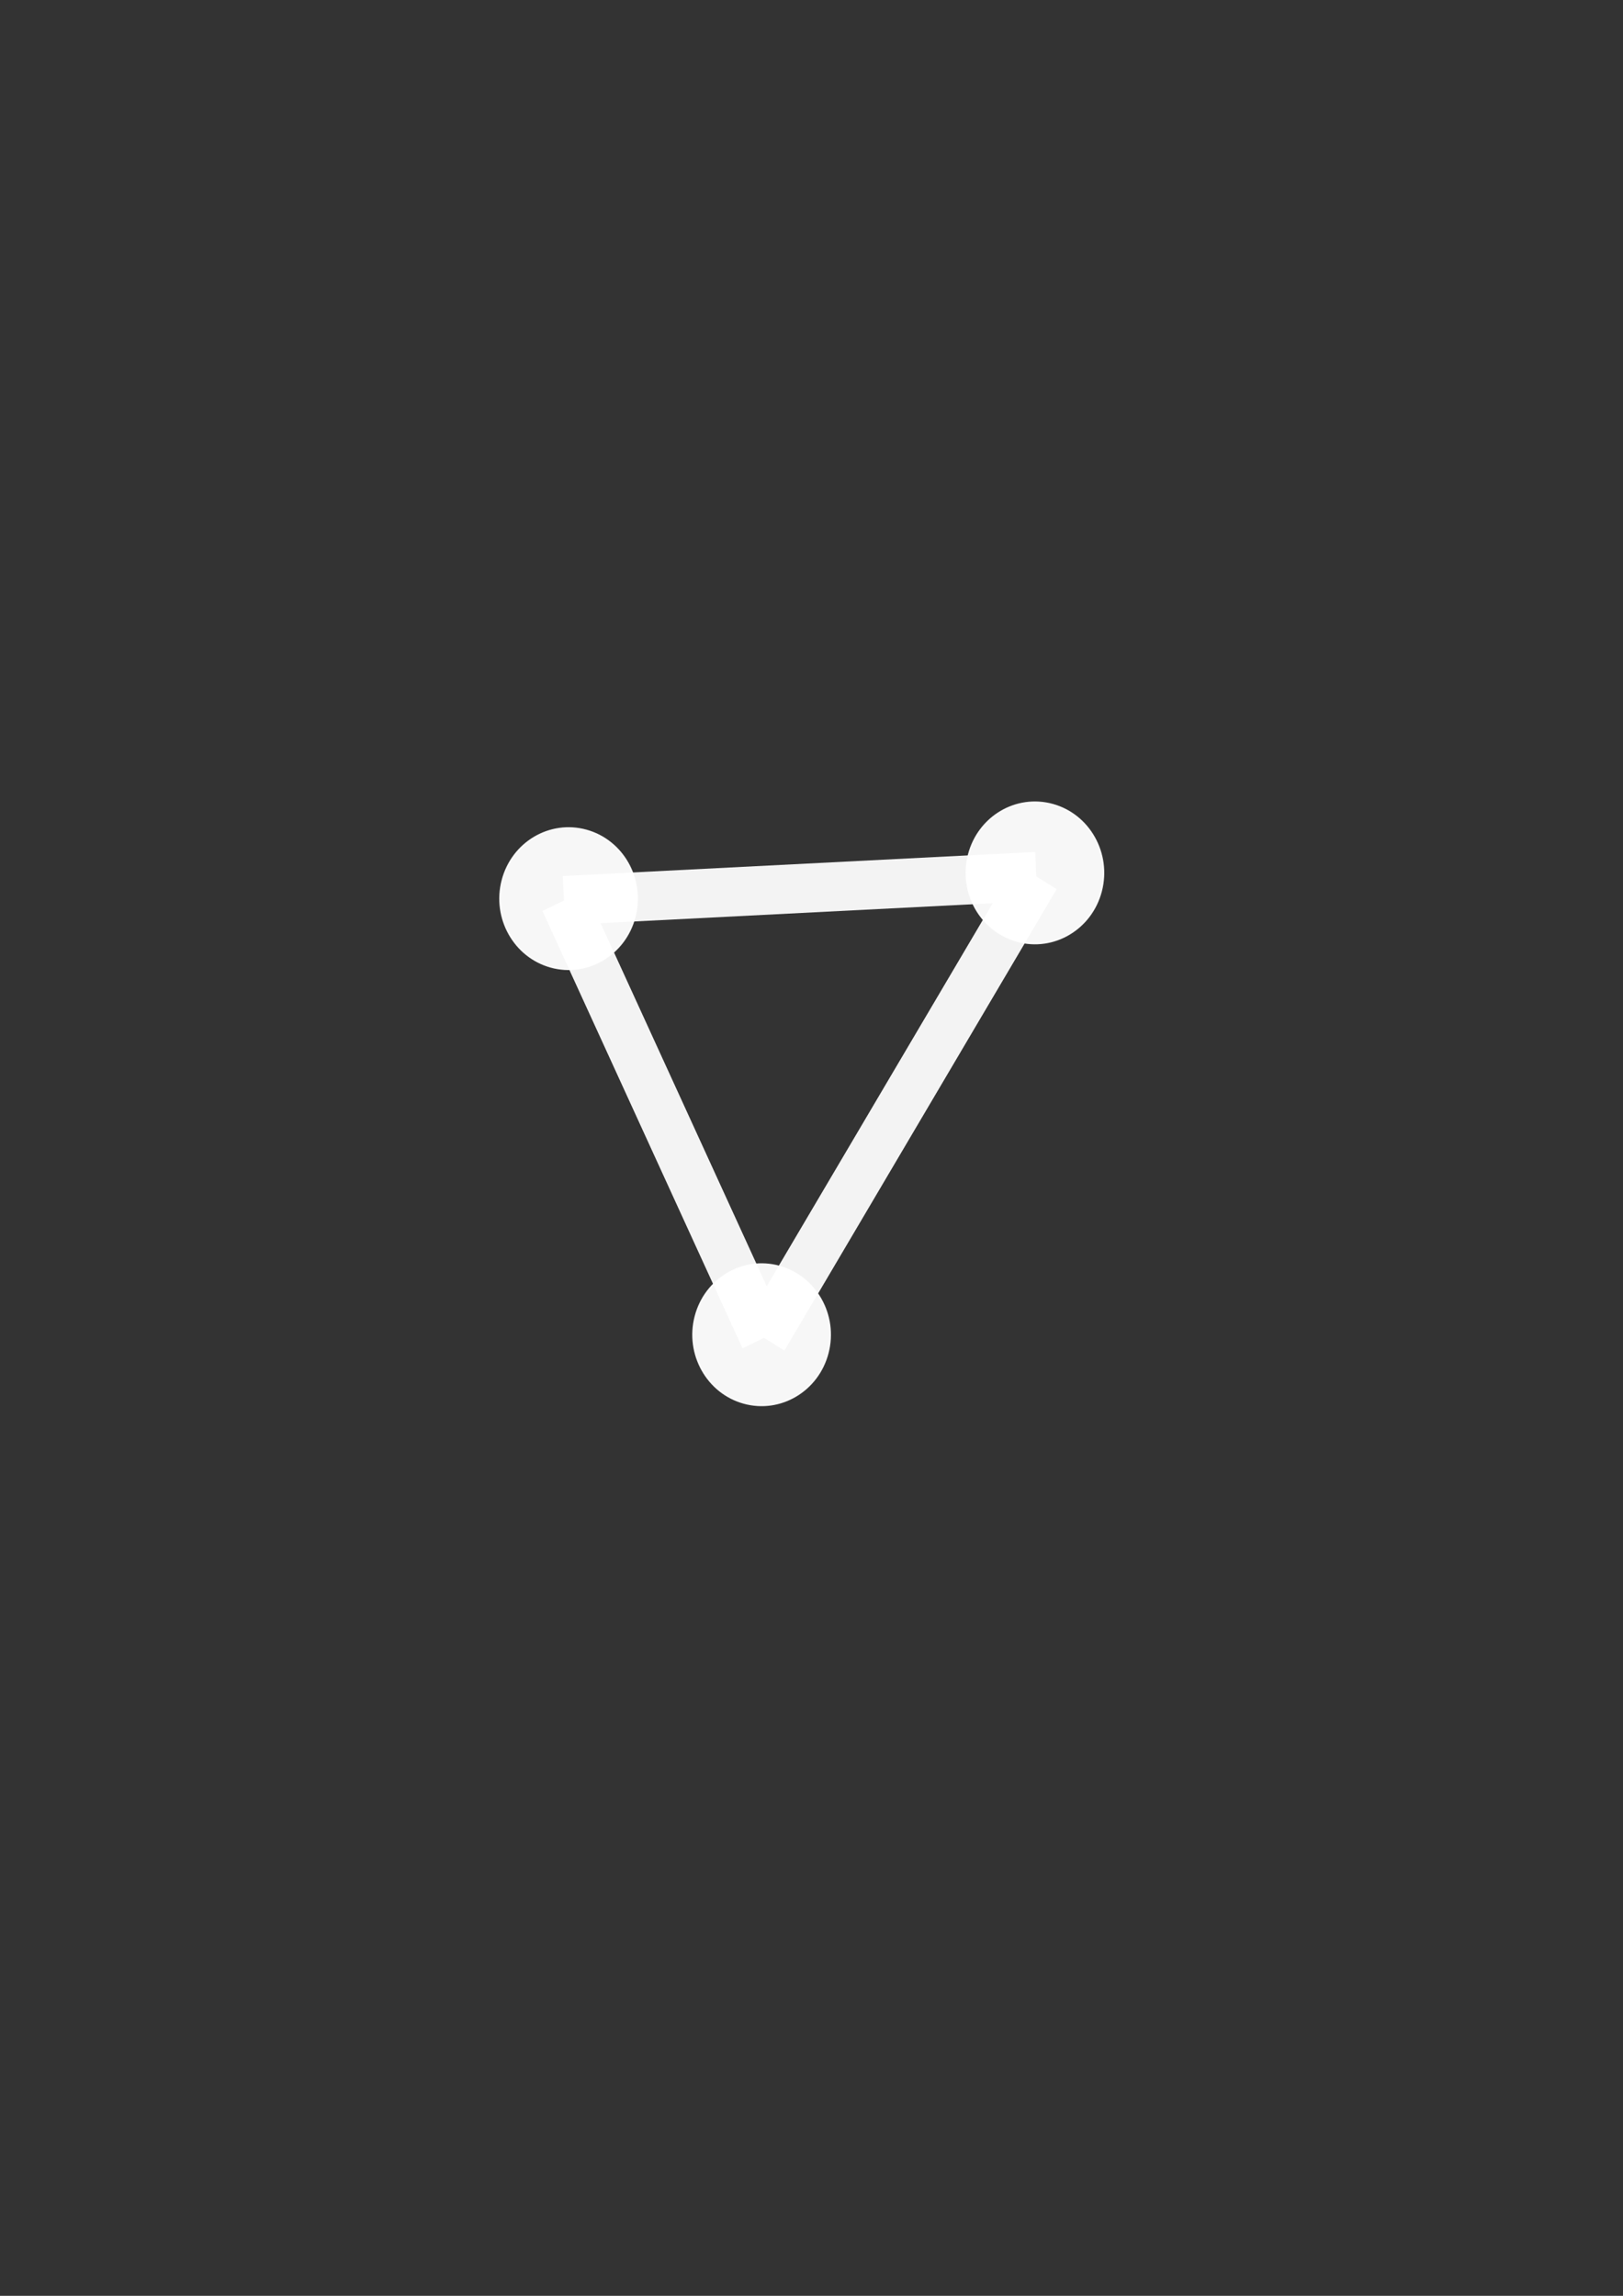 <?xml version="1.0" encoding="UTF-8" standalone="no"?>
<!-- Created with Inkscape (http://www.inkscape.org/) -->

<svg
   xmlns:dc="http://purl.org/dc/elements/1.1/"
   xmlns:cc="http://creativecommons.org/ns#"
   xmlns:rdf="http://www.w3.org/1999/02/22-rdf-syntax-ns#"
   xmlns:svg="http://www.w3.org/2000/svg"
   xmlns="http://www.w3.org/2000/svg"
   xmlns:sodipodi="http://sodipodi.sourceforge.net/DTD/sodipodi-0.dtd"
   xmlns:inkscape="http://www.inkscape.org/namespaces/inkscape"
   width="210mm"
   height="297mm"
   viewBox="0 0 210 297"
   version="1.1"
   id="svg8"
   inkscape:version="0.92.2 5c3e80d, 2017-08-06"
   sodipodi:docname="logo-white.svg">
  <rect x="0" y="0" width="210" height="297" fill="#333333" stroke="none"/>
  <defs
     id="defs2" />
  <sodipodi:namedview
     id="base"
     pagecolor="#ffffff"
     bordercolor="#666666"
     borderopacity="1.0"
     inkscape:pageopacity="0.0"
     inkscape:pageshadow="2"
     inkscape:zoom="1.026479833614271"
     inkscape:cx="205.9504725368695"
     inkscape:cy="570.4279138908803"
     inkscape:document-units="mm"
     inkscape:current-layer="g1111"
     showgrid="false"
     inkscape:snap-text-baseline="false"
     inkscape:snap-global="true"
     inkscape:window-width="1280"
     inkscape:window-height="755"
     inkscape:window-x="0"
     inkscape:window-y="1"
     inkscape:window-maximized="1"
     units="mm"
     inkscape:pagecheckerboard="true" />
  <g
     inkscape:label="Calque 1"
     inkscape:groupmode="layer"
     id="layer1">
    <g
       id="g1086"
       transform="matrix(-1.54,-2.747,2.667,-1.586,-187.806,559.73)"
       inkscape:export-xdpi="268"
       inkscape:export-ydpi="268"
       style="fill:#ffffff">
      <g
         id="g1094"
         style="fill:#ffffff">
        <g
           inkscape:export-xdpi="268"
           inkscape:export-ydpi="268"
           id="g1111"
           transform="rotate(135,64.07,147.806)"
           style="fill:#ffffff">
          <g
             id="g827">
            <circle
               transform="scale(1,-1)"
               r="2.884"
               cy="-140.61"
               cx="50.661"
               id="circle148"
               style="opacity:0.96;fill:#ffffff;fill-opacity:1;fill-rule:nonzero;stroke:#ffffff;stroke-width:0.06;stroke-linecap:round;stroke-linejoin:miter;stroke-miterlimit:10;stroke-dasharray:none;stroke-dashoffset:0;stroke-opacity:0.941" />
            <path
               style="fill:#ffffff;fill-opacity:0.941;fill-rule:evenodd;stroke:#ffffff;stroke-width:2;stroke-linecap:butt;stroke-linejoin:miter;stroke-miterlimit:4;stroke-dasharray:none;stroke-opacity:0.941"
               d="m 69.409,134.649 -6.18,21.14"
               id="path1065"
               inkscape:connector-curvature="0"
               sodipodi:nodetypes="cc" />
            <circle
               style="opacity:0.96;fill:#ffffff;fill-opacity:1;fill-rule:nonzero;stroke:#ffffff;stroke-width:0.06;stroke-linecap:round;stroke-linejoin:miter;stroke-miterlimit:10;stroke-dasharray:none;stroke-dashoffset:0;stroke-opacity:0.941"
               id="circle1067"
               cx="63.096"
               cy="-155.691"
               r="2.884"
               transform="scale(1,-1)" />
            <circle
               transform="scale(1,-1)"
               r="2.884"
               cy="-134.525"
               cx="69.314"
               id="circle1069"
               style="opacity:0.96;fill:#ffffff;fill-opacity:1;fill-rule:nonzero;stroke:#ffffff;stroke-width:0.06;stroke-linecap:round;stroke-linejoin:miter;stroke-miterlimit:10;stroke-dasharray:none;stroke-dashoffset:0;stroke-opacity:0.941" />
            <path
               sodipodi:nodetypes="cc"
               inkscape:connector-curvature="0"
               id="path1071"
               d="M 50.492,140.734 63.229,155.789"
               style="fill:#ffffff;fill-opacity:1;fill-rule:evenodd;stroke:#ffffff;stroke-width:2;stroke-linecap:butt;stroke-linejoin:miter;stroke-miterlimit:4;stroke-dasharray:none;stroke-opacity:0.941" />
            <path
               style="fill:#ffffff;fill-opacity:1;fill-rule:evenodd;stroke:#ffffff;stroke-width:2;stroke-linecap:butt;stroke-linejoin:miter;stroke-miterlimit:4;stroke-dasharray:none;stroke-opacity:0.941"
               d="m 50.492,140.734 18.918,-6.085"
               id="path1073"
               inkscape:connector-curvature="0"
               sodipodi:nodetypes="cc" />
          </g>
        </g>
      </g>
    </g>
  </g>
</svg>
